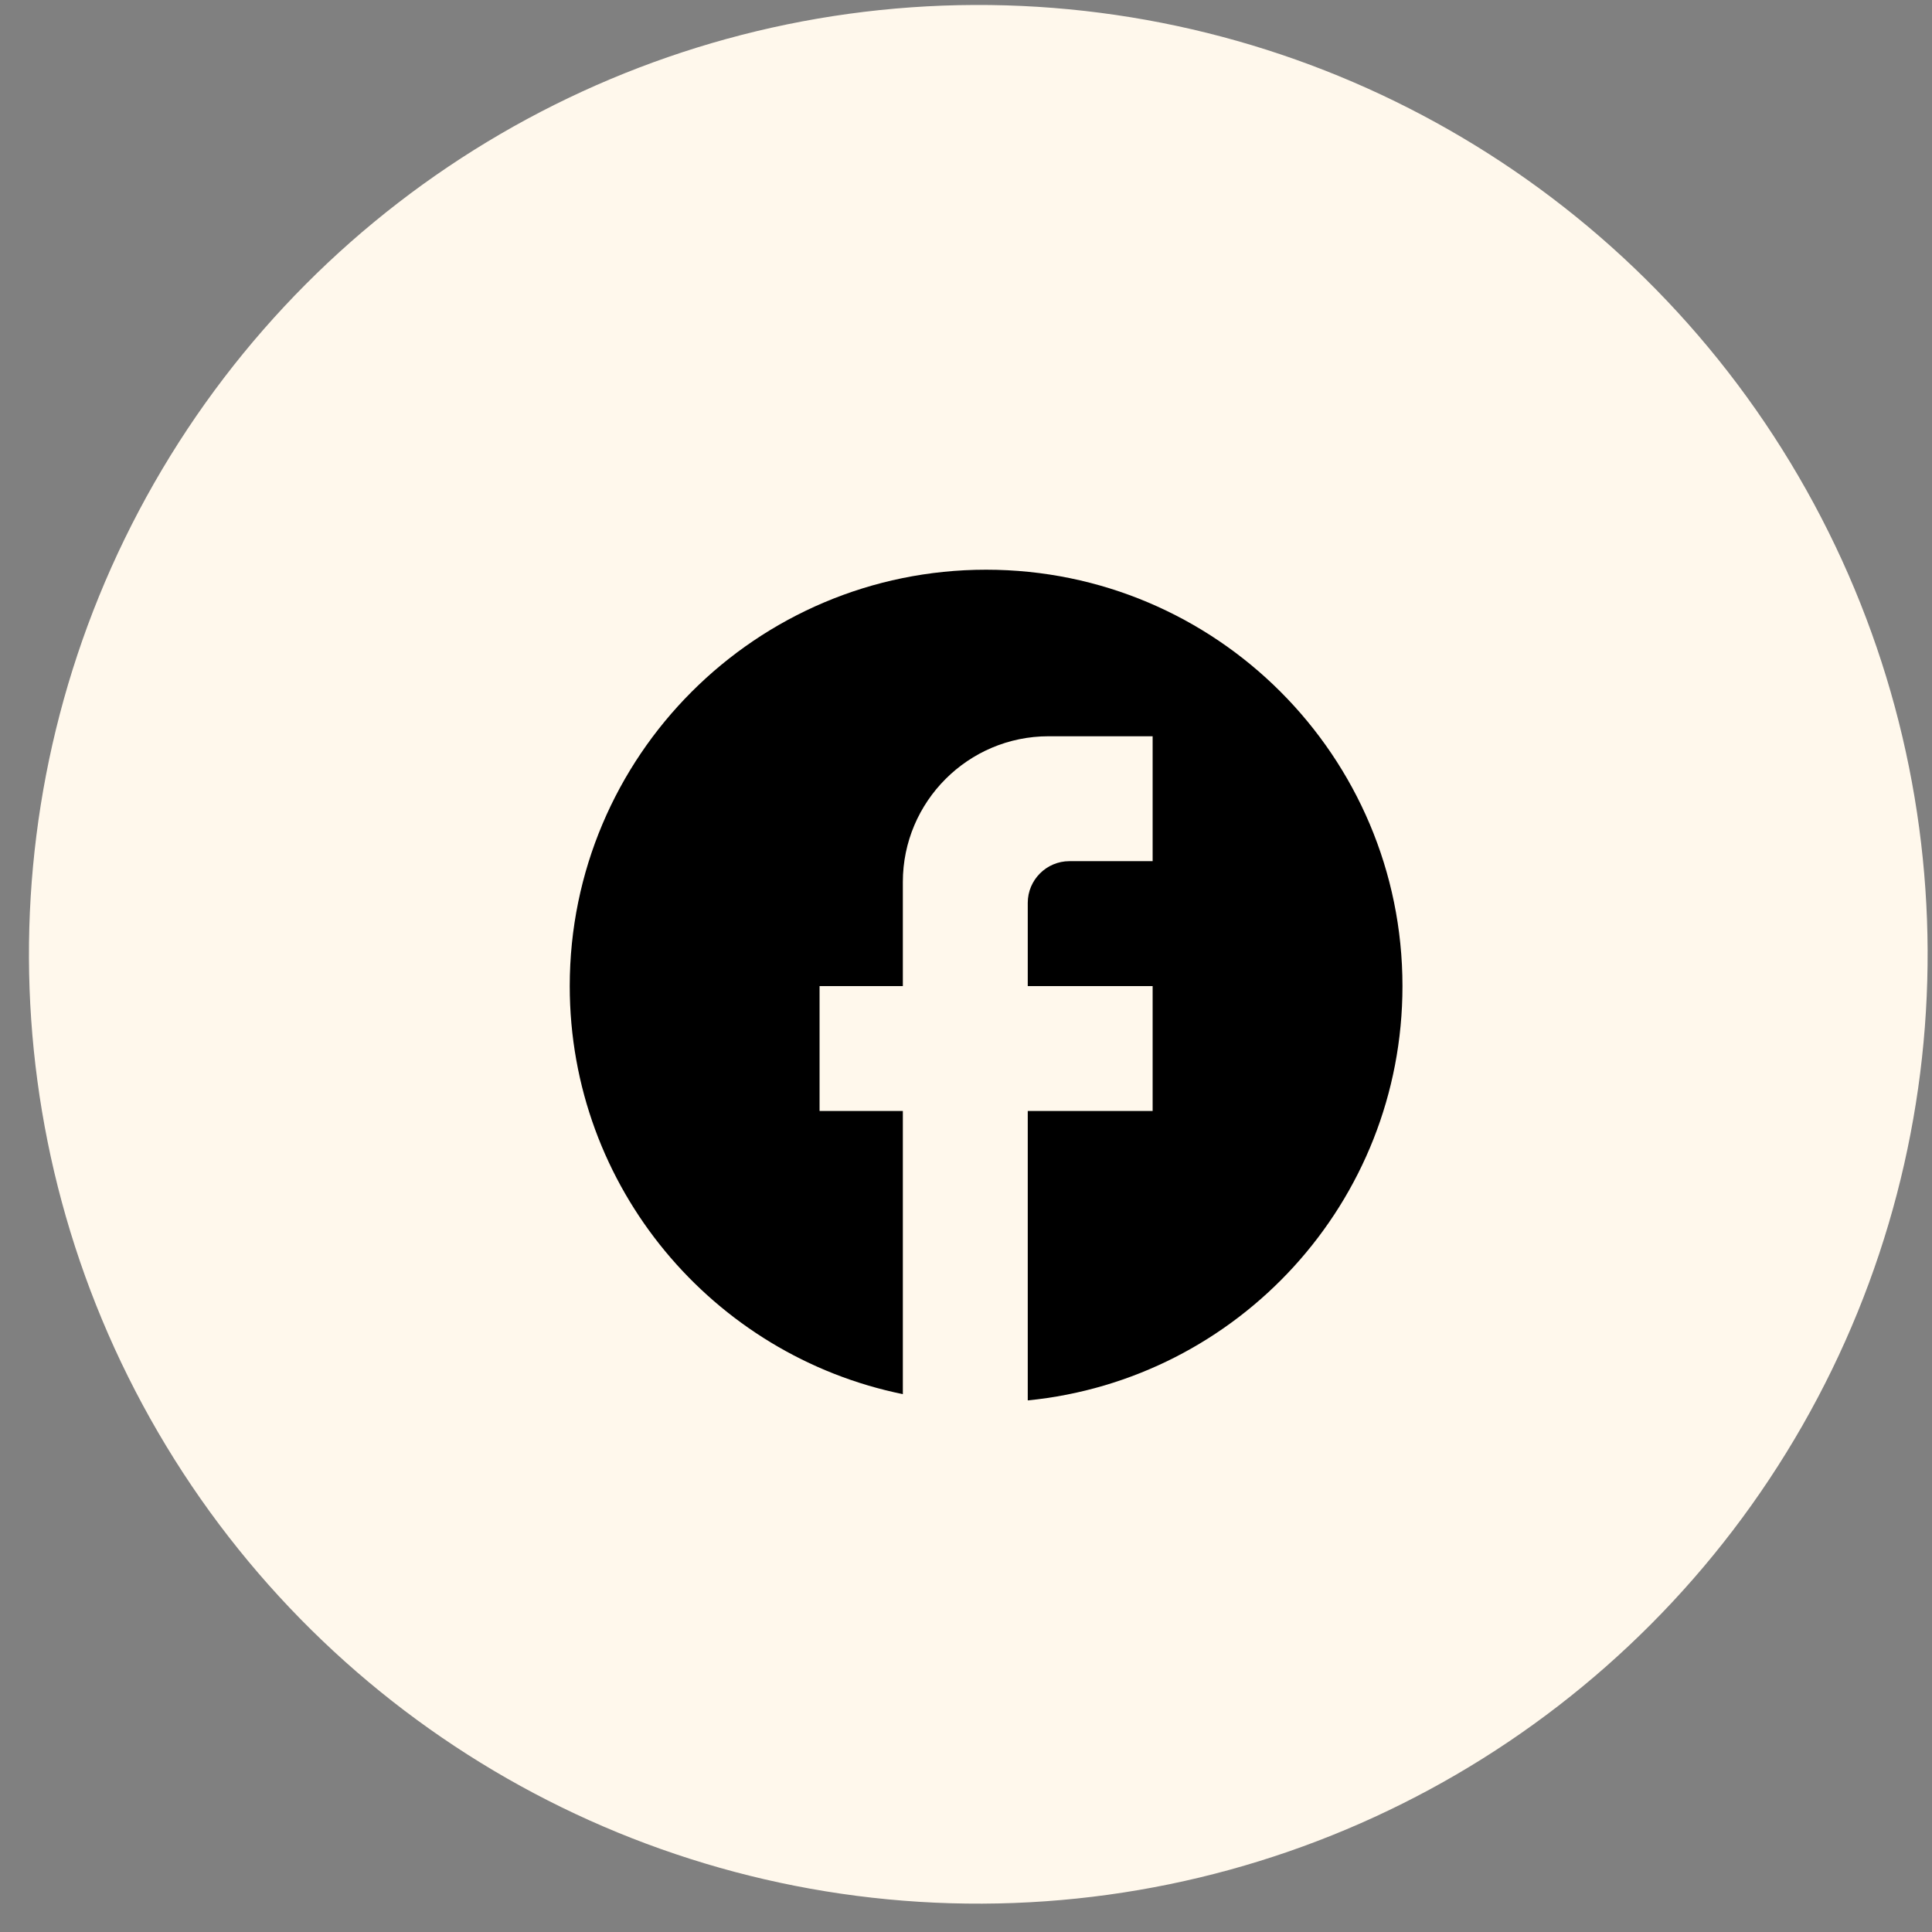 <svg width="58" height="58" viewBox="0 0 58 58" fill="none" xmlns="http://www.w3.org/2000/svg">
<rect x="0" y="0" width="58" height="58" fill="#808080" stroke="none"/>
<circle cx="29.369" cy="28.649" r="28.5" transform="rotate(-90.24 29.369 28.649)" fill="#FFF8EC"/>
<path d="M42.103 29.603C42.103 22.703 36.504 17.103 29.604 17.103C22.703 17.103 17.104 22.703 17.104 29.603C17.104 35.653 21.404 40.691 27.104 41.853V33.353H24.604V29.603H27.104V26.478C27.104 24.066 29.066 22.103 31.479 22.103H34.603V25.853H32.103C31.416 25.853 30.854 26.416 30.854 27.103V29.603H34.603V33.353H30.854V42.041C37.166 41.416 42.103 36.091 42.103 29.603Z" fill="black"/>
</svg>
